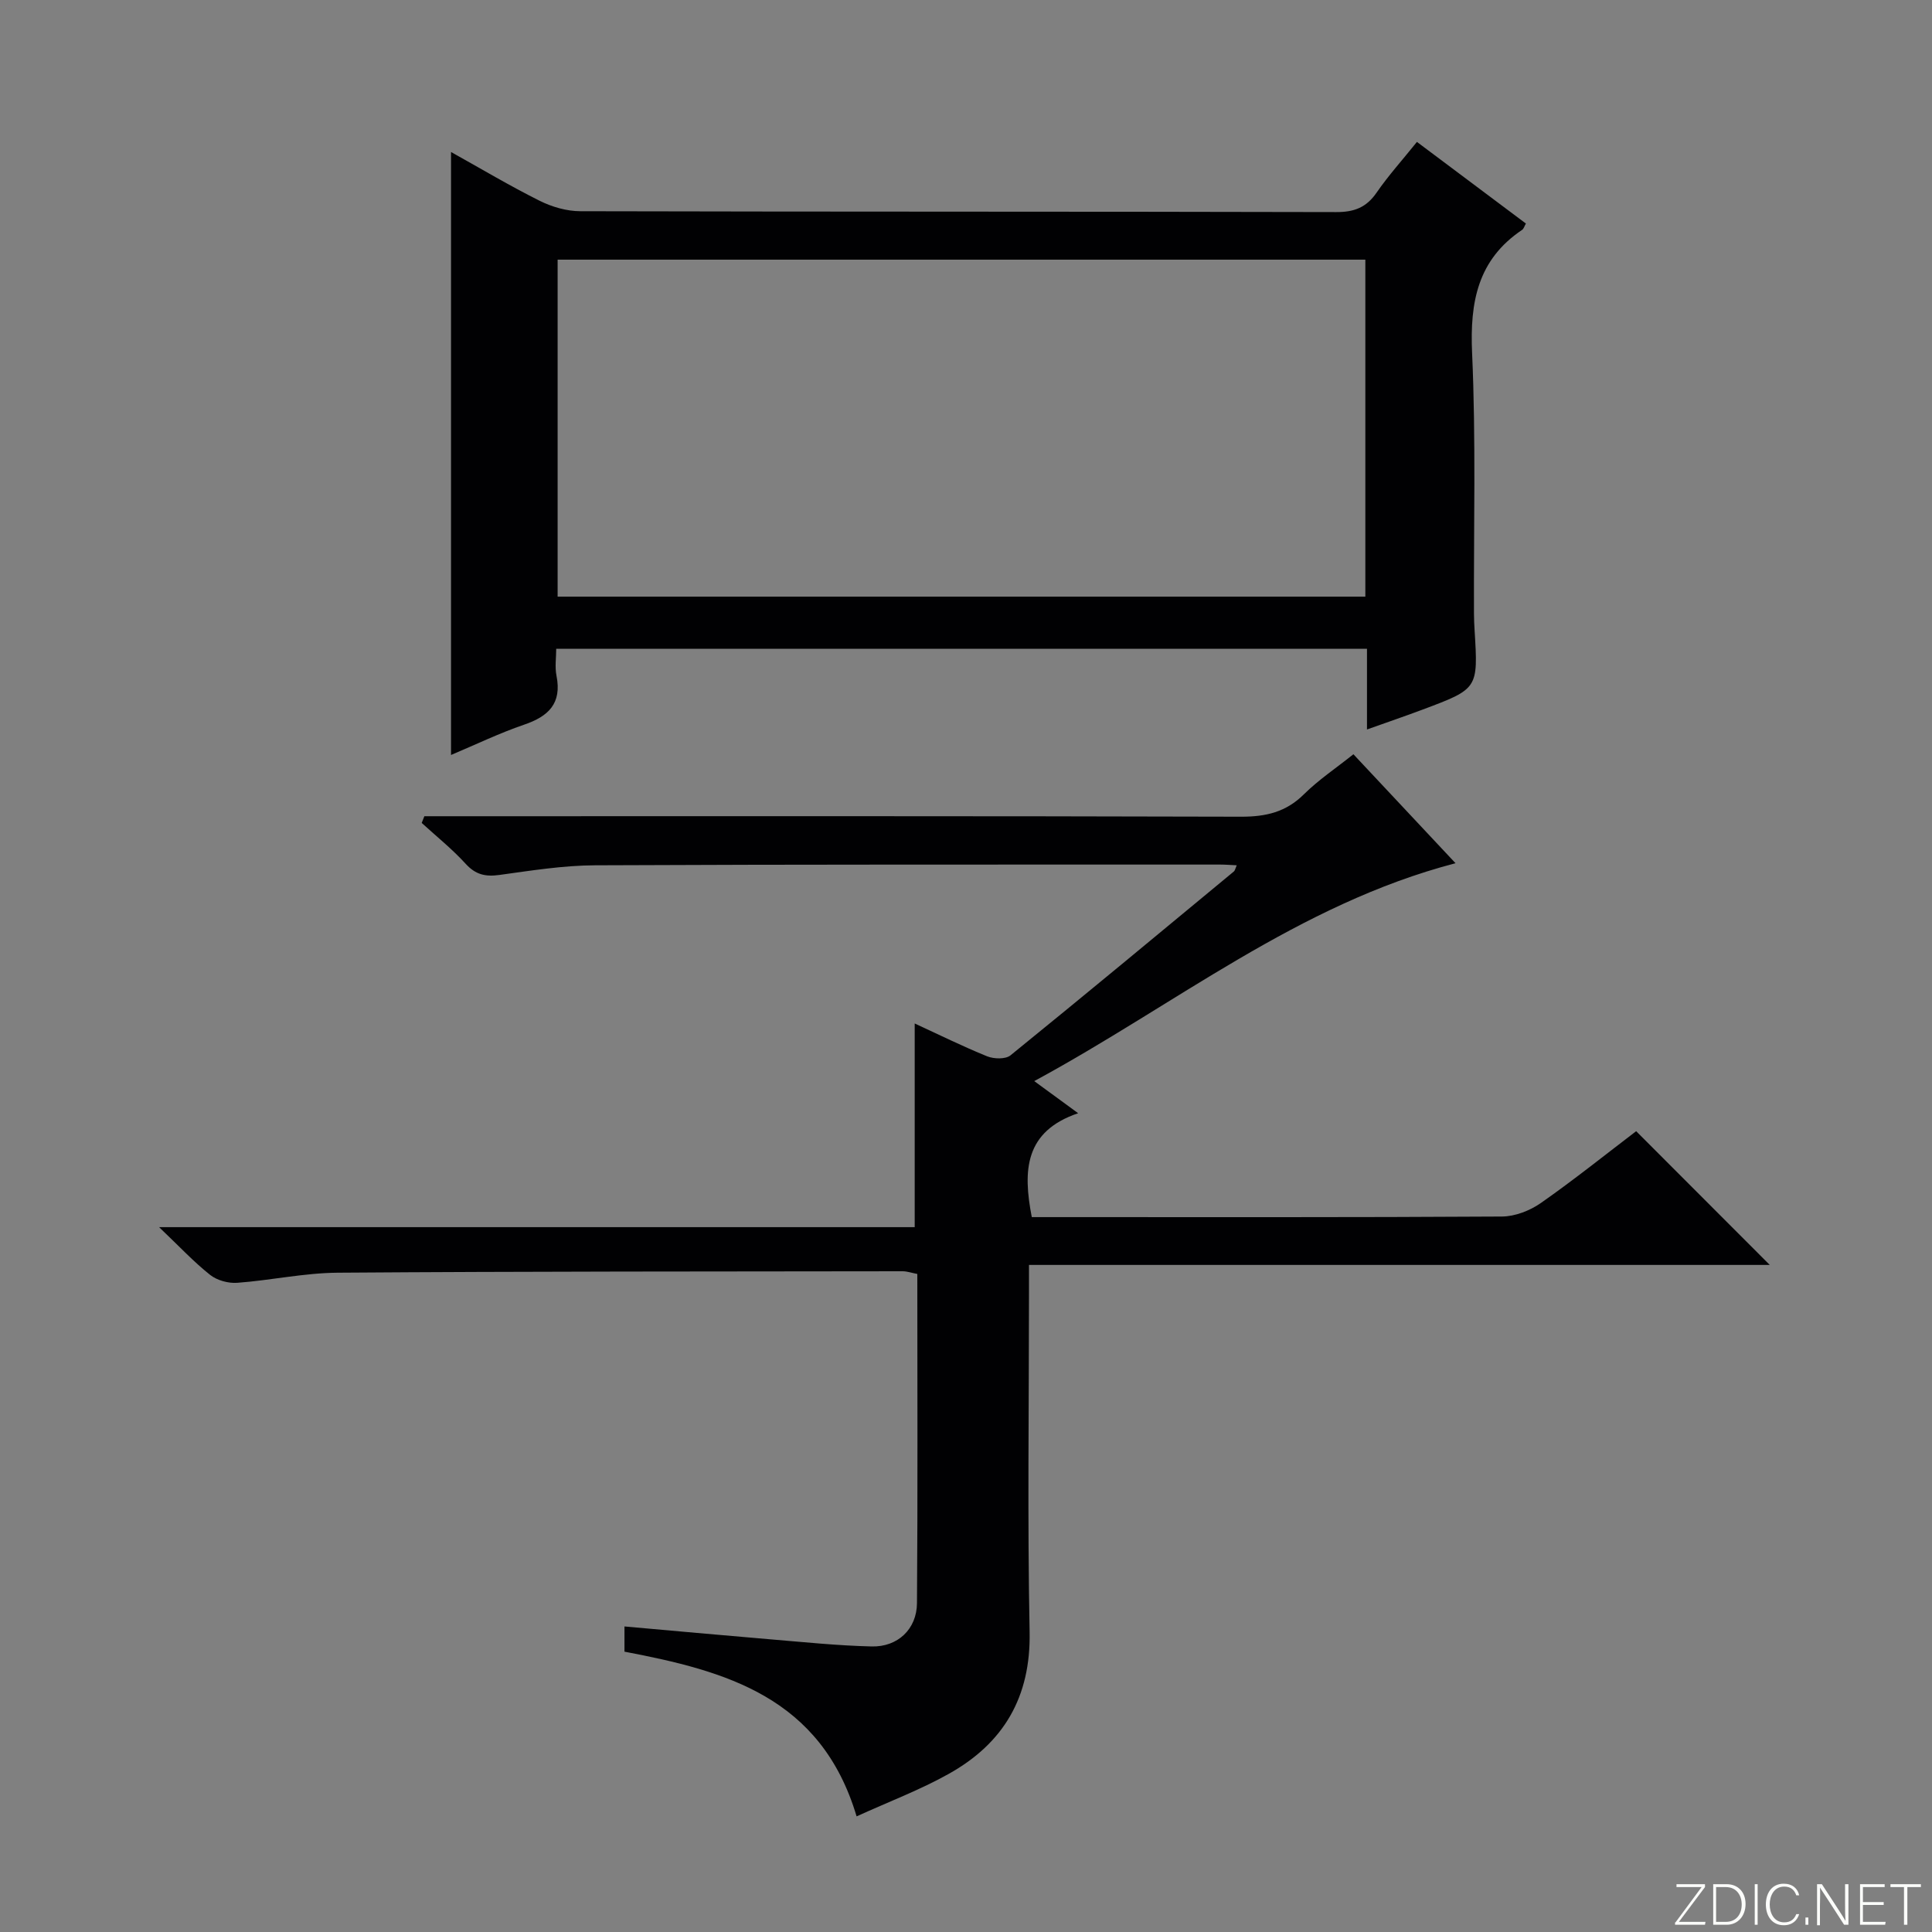 <svg enable-background="new 0 0 400 400" viewBox="0 0 400 400" xmlns="http://www.w3.org/2000/svg"><rect x="0" y="0" width="400" height="400" fill="#808080" stroke="none"/><g fill="#fbfcfa"><path d="m346.9 398 5.4-7.3h-5.2v-.6h5.9v.6l-5.4 7.2h5.5l-.1.6h-6.2v-.5z"/><path d="m354.7 390.1h2.8c2.3 0 3.9 1.6 3.9 4.1s-1.6 4.3-3.9 4.3h-2.8zm.6 7.8h2c2.2 0 3.3-1.6 3.3-3.6 0-1.8-1-3.6-3.3-3.6h-2z"/><path d="m363.9 390.1v8.4h-.6v-8.4z"/><path d="m372.5 396.3c-.4 1.3-1.4 2.3-3.2 2.3-2.4 0-3.7-1.9-3.7-4.3 0-2.3 1.2-4.3 3.7-4.3 1.8 0 2.9 1 3.2 2.4h-.6c-.4-1.1-1.1-1.8-2.5-1.8-2.1 0-3 1.9-3 3.7s.9 3.7 3 3.7c1.4 0 2.1-.7 2.5-1.7z"/><path d="m373.8 398.5v-1.5h.6v1.5z"/><path d="m376.2 398.5v-8.4h1c1.3 2 4.4 6.7 4.9 7.6-.1-1.2-.1-2.4-.1-3.8v-3.8h.7v8.4h-.9c-1.2-1.9-4.4-6.8-5-7.7.1 1.1 0 2.3 0 3.9v3.9h-.6z"/><path d="m390 394.4h-4.3v3.5h4.7l-.1.6h-5.2v-8.4h5.1v.6h-4.5v3.1h4.3v.7z"/><path d="m394.2 390.7h-2.8v-.6h6.3v.6h-2.8v7.8h-.7z"/></g><path d="m177.35 376.06c-7.38-24.73-27.07-30.11-48.06-34.1 0-1.54 0-3.07 0-5.22 10.04.89 19.91 1.8 29.8 2.63 7.12.59 14.25 1.34 21.39 1.51 5.39.13 9.33-3.59 9.37-8.97.17-22.64.07-45.29.07-68.15-1.18-.22-2.11-.56-3.05-.56-38.99.05-77.97.02-116.96.3-6.93.05-13.84 1.58-20.78 2.09-1.86.14-4.19-.5-5.63-1.64-3.38-2.68-6.35-5.87-10.56-9.88h156.44c0-14.35 0-28.02 0-42.17 5.08 2.34 9.96 4.76 15 6.8 1.4.56 3.8.63 4.83-.2 15.51-12.58 30.88-25.35 46.26-38.08.21-.17.26-.54.58-1.27-1.26-.06-2.34-.15-3.41-.15-43.15.01-86.31-.05-129.46.15-6.6.03-13.23 1.1-19.79 2-2.9.4-4.93-.06-6.98-2.31-2.78-3.05-6.04-5.66-9.1-8.46.18-.46.37-.93.55-1.39h5.14c54.65 0 109.3-.06 163.95.1 5.12.01 9.28-.94 13-4.63 3.03-3 6.65-5.42 10.26-8.3 7.08 7.55 13.88 14.81 21.14 22.56-32.59 8.51-58.09 29.36-87.22 45.11 3.27 2.39 5.71 4.18 9.09 6.65-11.06 3.75-11.48 11.82-9.6 21.51h4.88c30.82 0 61.65.07 92.47-.12 2.71-.02 5.79-1.22 8.05-2.8 6.94-4.86 13.57-10.18 19.73-14.87 9.42 9.43 18.66 18.67 27.66 27.69-50.17 0-101.48 0-153.37 0v5.98c0 23.33-.33 46.66.13 69.98.27 13.51-5.39 23.09-16.78 29.43-5.87 3.29-12.25 5.69-19.04 8.78z" fill="#010103"/><path d="m93.38 31.47c6.25 3.48 12.18 7.02 18.35 10.1 2.55 1.27 5.6 2.16 8.43 2.16 52.16.13 104.33.05 156.49.18 3.73.01 6.24-.95 8.36-4.03 2.44-3.54 5.35-6.76 8.35-10.5 7.67 5.74 15.08 11.29 22.56 16.9-.31.53-.44 1.08-.78 1.31-9.19 6.17-10.83 14.92-10.36 25.45.81 17.96.32 35.99.39 53.98 0 1.17.06 2.33.13 3.49.74 12.07.74 12.09-10.7 16.38-3.7 1.39-7.44 2.66-11.58 4.14 0-5.78 0-11.06 0-16.7-55.87 0-111.45 0-167.86 0 0 1.79-.31 3.76.06 5.6 1.13 5.72-1.66 8.39-6.72 10.11-5.12 1.75-10.03 4.13-15.12 6.27 0-41.71 0-82.91 0-124.84zm22.07 22.29v69.77h167.23c0-23.49 0-46.57 0-69.77-55.89 0-111.47 0-167.23 0z" fill="#010103"/></svg>